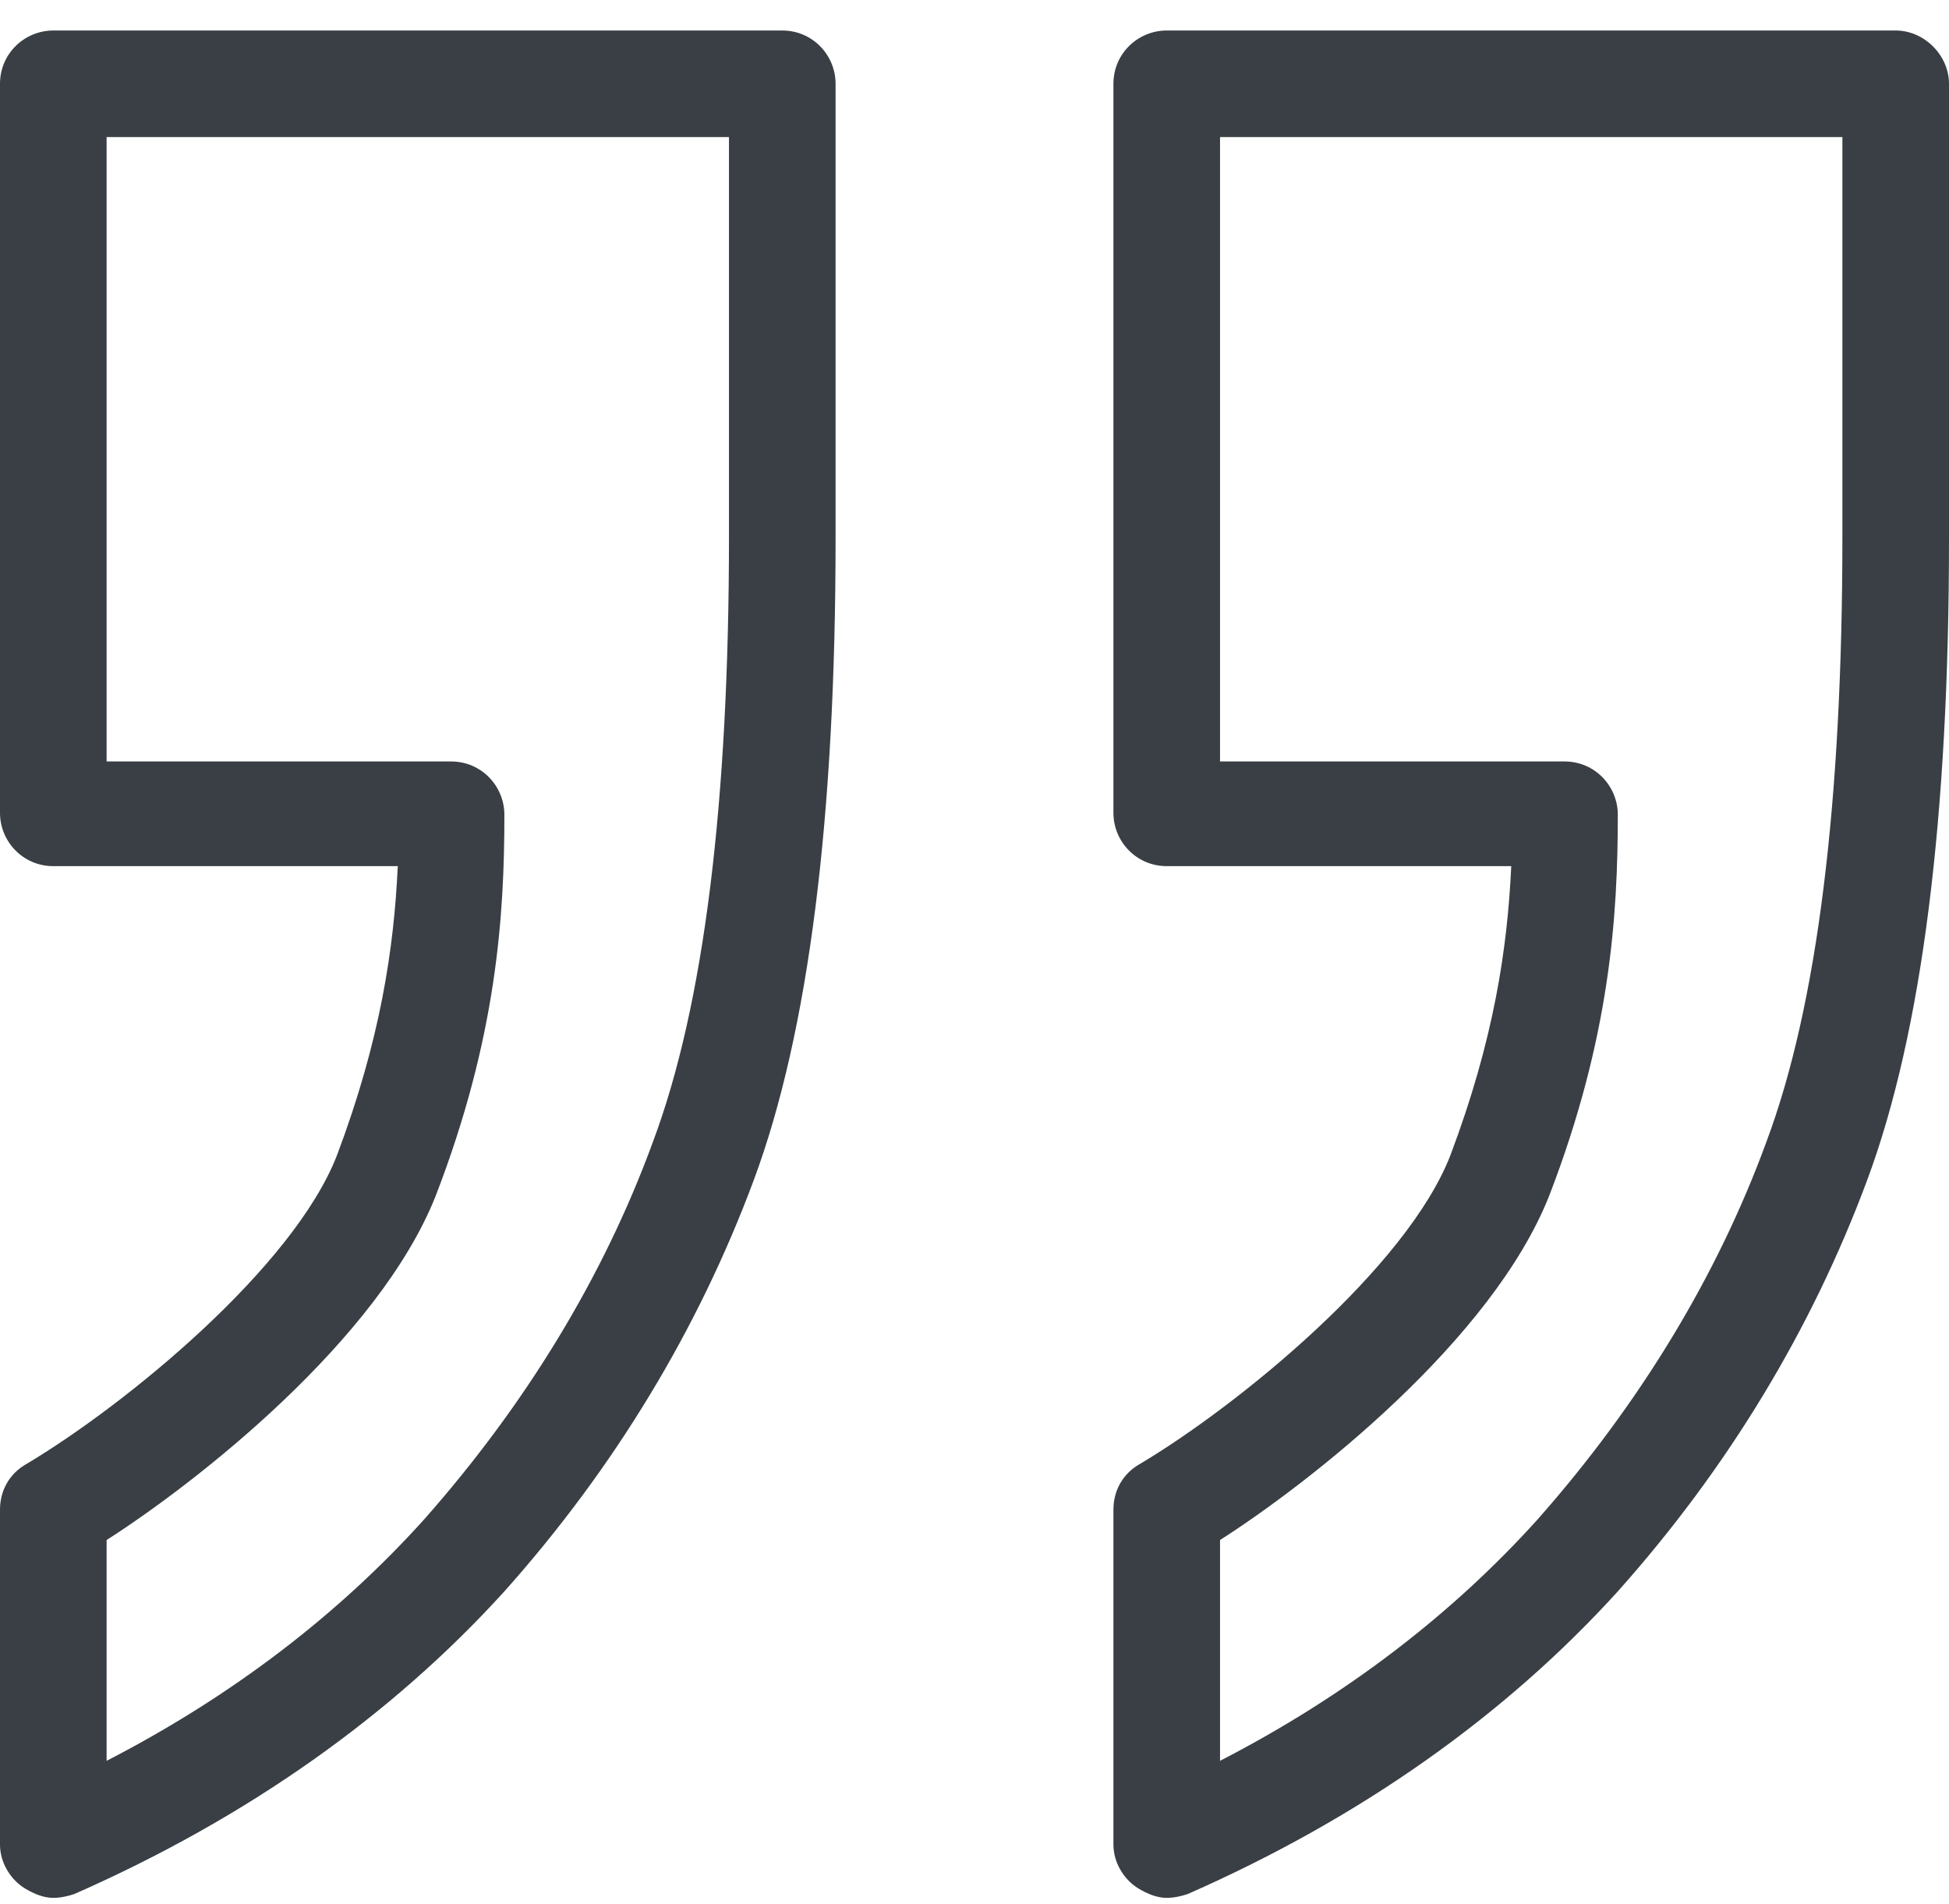 <svg width="43" height="42" viewBox="0 0 43 42" fill="none" xmlns="http://www.w3.org/2000/svg">
<path d="M17.259 0.673H1.176C0.546 0.673 0 1.177 0 1.849V17.932C0 18.561 0.504 19.107 1.176 19.107H8.776C8.692 20.913 8.398 22.929 7.433 25.49C6.467 27.968 2.771 30.991 0.588 32.293C0.21 32.503 0 32.881 0 33.301V40.691C0 41.069 0.21 41.447 0.546 41.657C0.756 41.783 0.966 41.867 1.176 41.867C1.344 41.867 1.512 41.825 1.638 41.783C5.459 40.103 8.65 37.836 11.128 35.106C13.563 32.377 15.411 29.311 16.629 26.036C17.847 22.761 18.435 18.016 18.435 11.885V1.849C18.435 1.219 17.931 0.673 17.259 0.673ZM16.083 11.843C16.083 17.68 15.537 22.173 14.403 25.196C13.312 28.178 11.59 30.991 9.364 33.511C7.475 35.61 5.123 37.416 2.352 38.844V33.973C4.325 32.713 8.356 29.564 9.616 26.372C10.96 22.887 11.128 20.199 11.128 17.974C11.128 17.344 10.624 16.798 9.952 16.798H2.352V3.024H16.083V11.843Z" fill="#393F44"/>
<path d="M41.824 0.673H25.741C25.111 0.673 24.565 1.177 24.565 1.849V17.932C24.565 18.561 25.069 19.107 25.741 19.107H33.342C33.258 20.913 32.964 22.929 31.998 25.49C31.032 27.968 27.337 30.991 25.153 32.293C24.775 32.503 24.565 32.881 24.565 33.301V40.691C24.565 41.069 24.775 41.447 25.111 41.657C25.321 41.783 25.531 41.867 25.741 41.867C25.909 41.867 26.077 41.825 26.203 41.783C30.024 40.103 33.216 37.836 35.693 35.106C38.129 32.377 39.977 29.311 41.194 26.036C42.412 22.761 43 18.016 43 11.885V1.849C43 1.219 42.454 0.673 41.824 0.673ZM40.648 11.843C40.648 17.68 40.102 22.173 38.969 25.196C37.877 28.178 36.155 30.991 33.93 33.511C32.04 35.61 29.689 37.416 26.917 38.844V33.973C28.891 32.713 32.922 29.564 34.182 26.372C35.525 22.887 35.693 20.199 35.693 17.974C35.693 17.344 35.19 16.798 34.518 16.798H26.917V3.024H40.648V11.843Z" fill="#393F44"/>
</svg>
